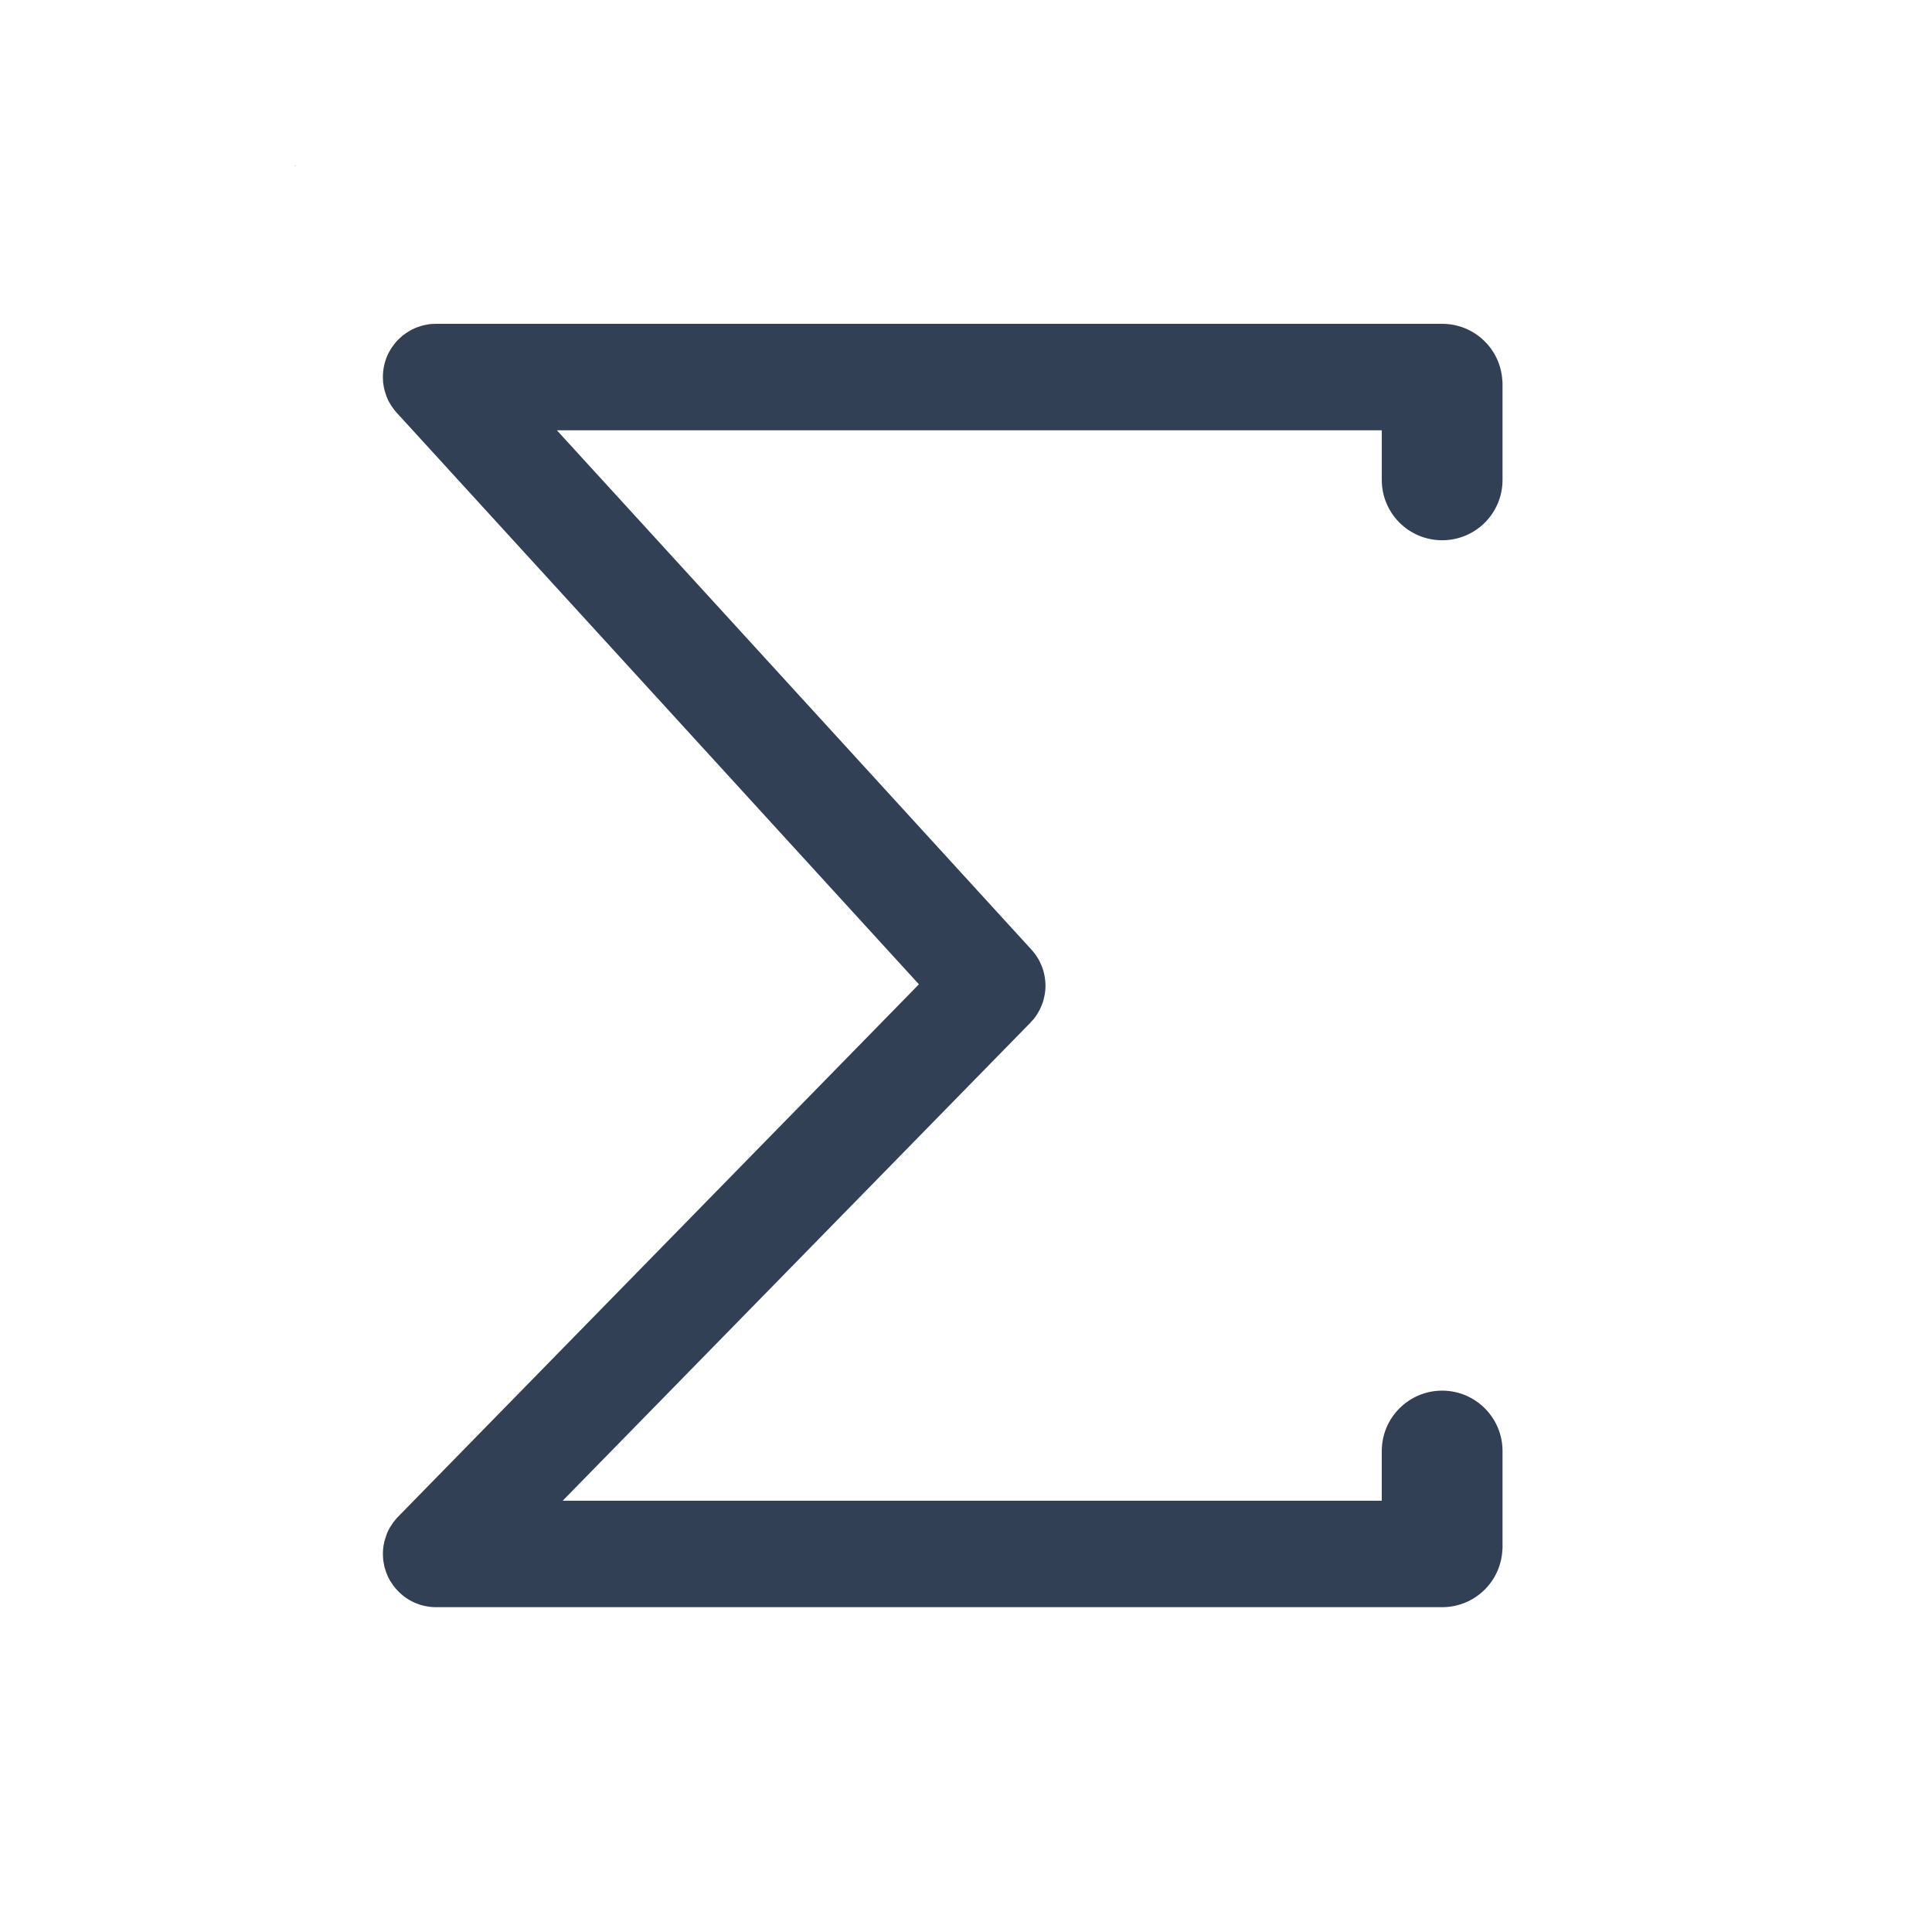 <?xml version="1.0" encoding="UTF-8"?><svg id="trim_area" xmlns="http://www.w3.org/2000/svg" viewBox="0 0 192 192"><defs><style>.cls-1{fill:none;}.cls-2{fill:#334056;}.cls-3{fill:#324056;}</style></defs><g id="Filter"><path class="cls-2" d="M29.4,16.41s-.09,.07-.14,.12t0-.02s.08-.08,.13-.1Z"/><g><rect class="cls-1" x="0" y="-.05" width="192" height="192"/><path class="cls-3" d="M137.32,47.69v-4.93H55.34l47.17,51.62c.04,.05,.08,.09,.12,.14,.03,.04,.07,.08,.1,.12,.06,.08,.13,.16,.18,.24,.06,.09,.12,.17,.17,.25,.04,.06,.07,.1,.09,.15,.06,.09,.11,.18,.15,.27,.3,.59,.49,1.23,.55,1.89,.02,.17,.03,.34,.03,.51,0,.33-.03,.67-.1,1-.02,.09-.04,.17-.06,.26-.02,.1-.05,.2-.08,.31-.05,.14-.09,.28-.15,.41-.04,.11-.09,.21-.14,.32-.04,.08-.07,.16-.13,.24-.01,.05-.04,.09-.08,.14-.05,.09-.1,.19-.17,.28-.05,.07-.09,.14-.14,.2-.07,.1-.14,.2-.23,.28-.04,.05-.07,.09-.12,.13-.09,.11-.2,.23-.32,.34l-46.26,47.28h81.4v-4.94c0-3.31,2.69-6,6-6s6,2.69,6,6v9.52c0,.13,0,.26-.02,.38-.19,3.14-2.79,5.62-5.98,5.62H43.34c-.35,0-.67-.03-1-.1-.1-.01-.21-.04-.32-.07-.03-.01-.07-.02-.1-.02s-.05-.01-.07-.02h-.01c-.16-.05-.31-.11-.47-.17-.15-.06-.31-.13-.46-.21-.44-.22-.83-.51-1.19-.85-.1-.09-.2-.19-.29-.3-.08-.08-.16-.16-.22-.25-.1-.11-.17-.22-.25-.35-.11-.15-.21-.3-.29-.46-.16-.31-.3-.64-.39-.97-.05-.13-.08-.24-.1-.37-.03-.12-.05-.24-.07-.37h0c-.02-.13-.04-.24-.04-.36-.01-.14-.02-.28-.02-.42,0-.54,.08-1.07,.24-1.55,.05-.17,.11-.34,.17-.5,.07-.18,.16-.35,.25-.51,.07-.13,.16-.26,.25-.39,.08-.15,.19-.28,.3-.41,.08-.11,.19-.23,.3-.34l51.76-52.91L39.6,41.21l-.17-.18s-.02-.03-.03-.04c-.09-.09-.17-.19-.24-.29-.15-.18-.27-.38-.39-.57-.05-.1-.1-.18-.16-.28-.02-.05-.04-.09-.06-.13-.05-.11-.1-.22-.14-.33-.02-.04-.04-.09-.04-.13-.05-.11-.08-.22-.11-.33-.02-.04-.03-.1-.04-.14-.03-.12-.07-.25-.08-.36-.03-.14-.05-.28-.07-.42-.01-.18-.02-.36-.02-.54,0-.73,.15-1.44,.43-2.1,.07-.17,.15-.34,.25-.49,.07-.14,.15-.26,.23-.38,.06-.09,.12-.17,.19-.26,.05-.07,.11-.14,.17-.21,.09-.12,.2-.23,.32-.34,.05-.03,.08-.08,.12-.11,.04-.04,.09-.08,.12-.11,.06-.07,.13-.12,.2-.17,.2-.15,.39-.28,.6-.4,.08-.06,.18-.11,.28-.16,.04-.02,.09-.04,.13-.06,.11-.05,.21-.1,.33-.14,.04-.02,.08-.04,.13-.04,.1-.05,.21-.08,.32-.11,.05-.03,.09-.04,.15-.04,.12-.03,.23-.07,.36-.08,.14-.03,.28-.06,.42-.07,.18-.01,.35-.02,.54-.02h99.98c3.19,0,5.79,2.48,5.98,5.62,.02,.12,.02,.25,.02,.38v9.51c0,3.32-2.68,6-6,6s-6-2.68-6-6Z"/></g></g></svg>